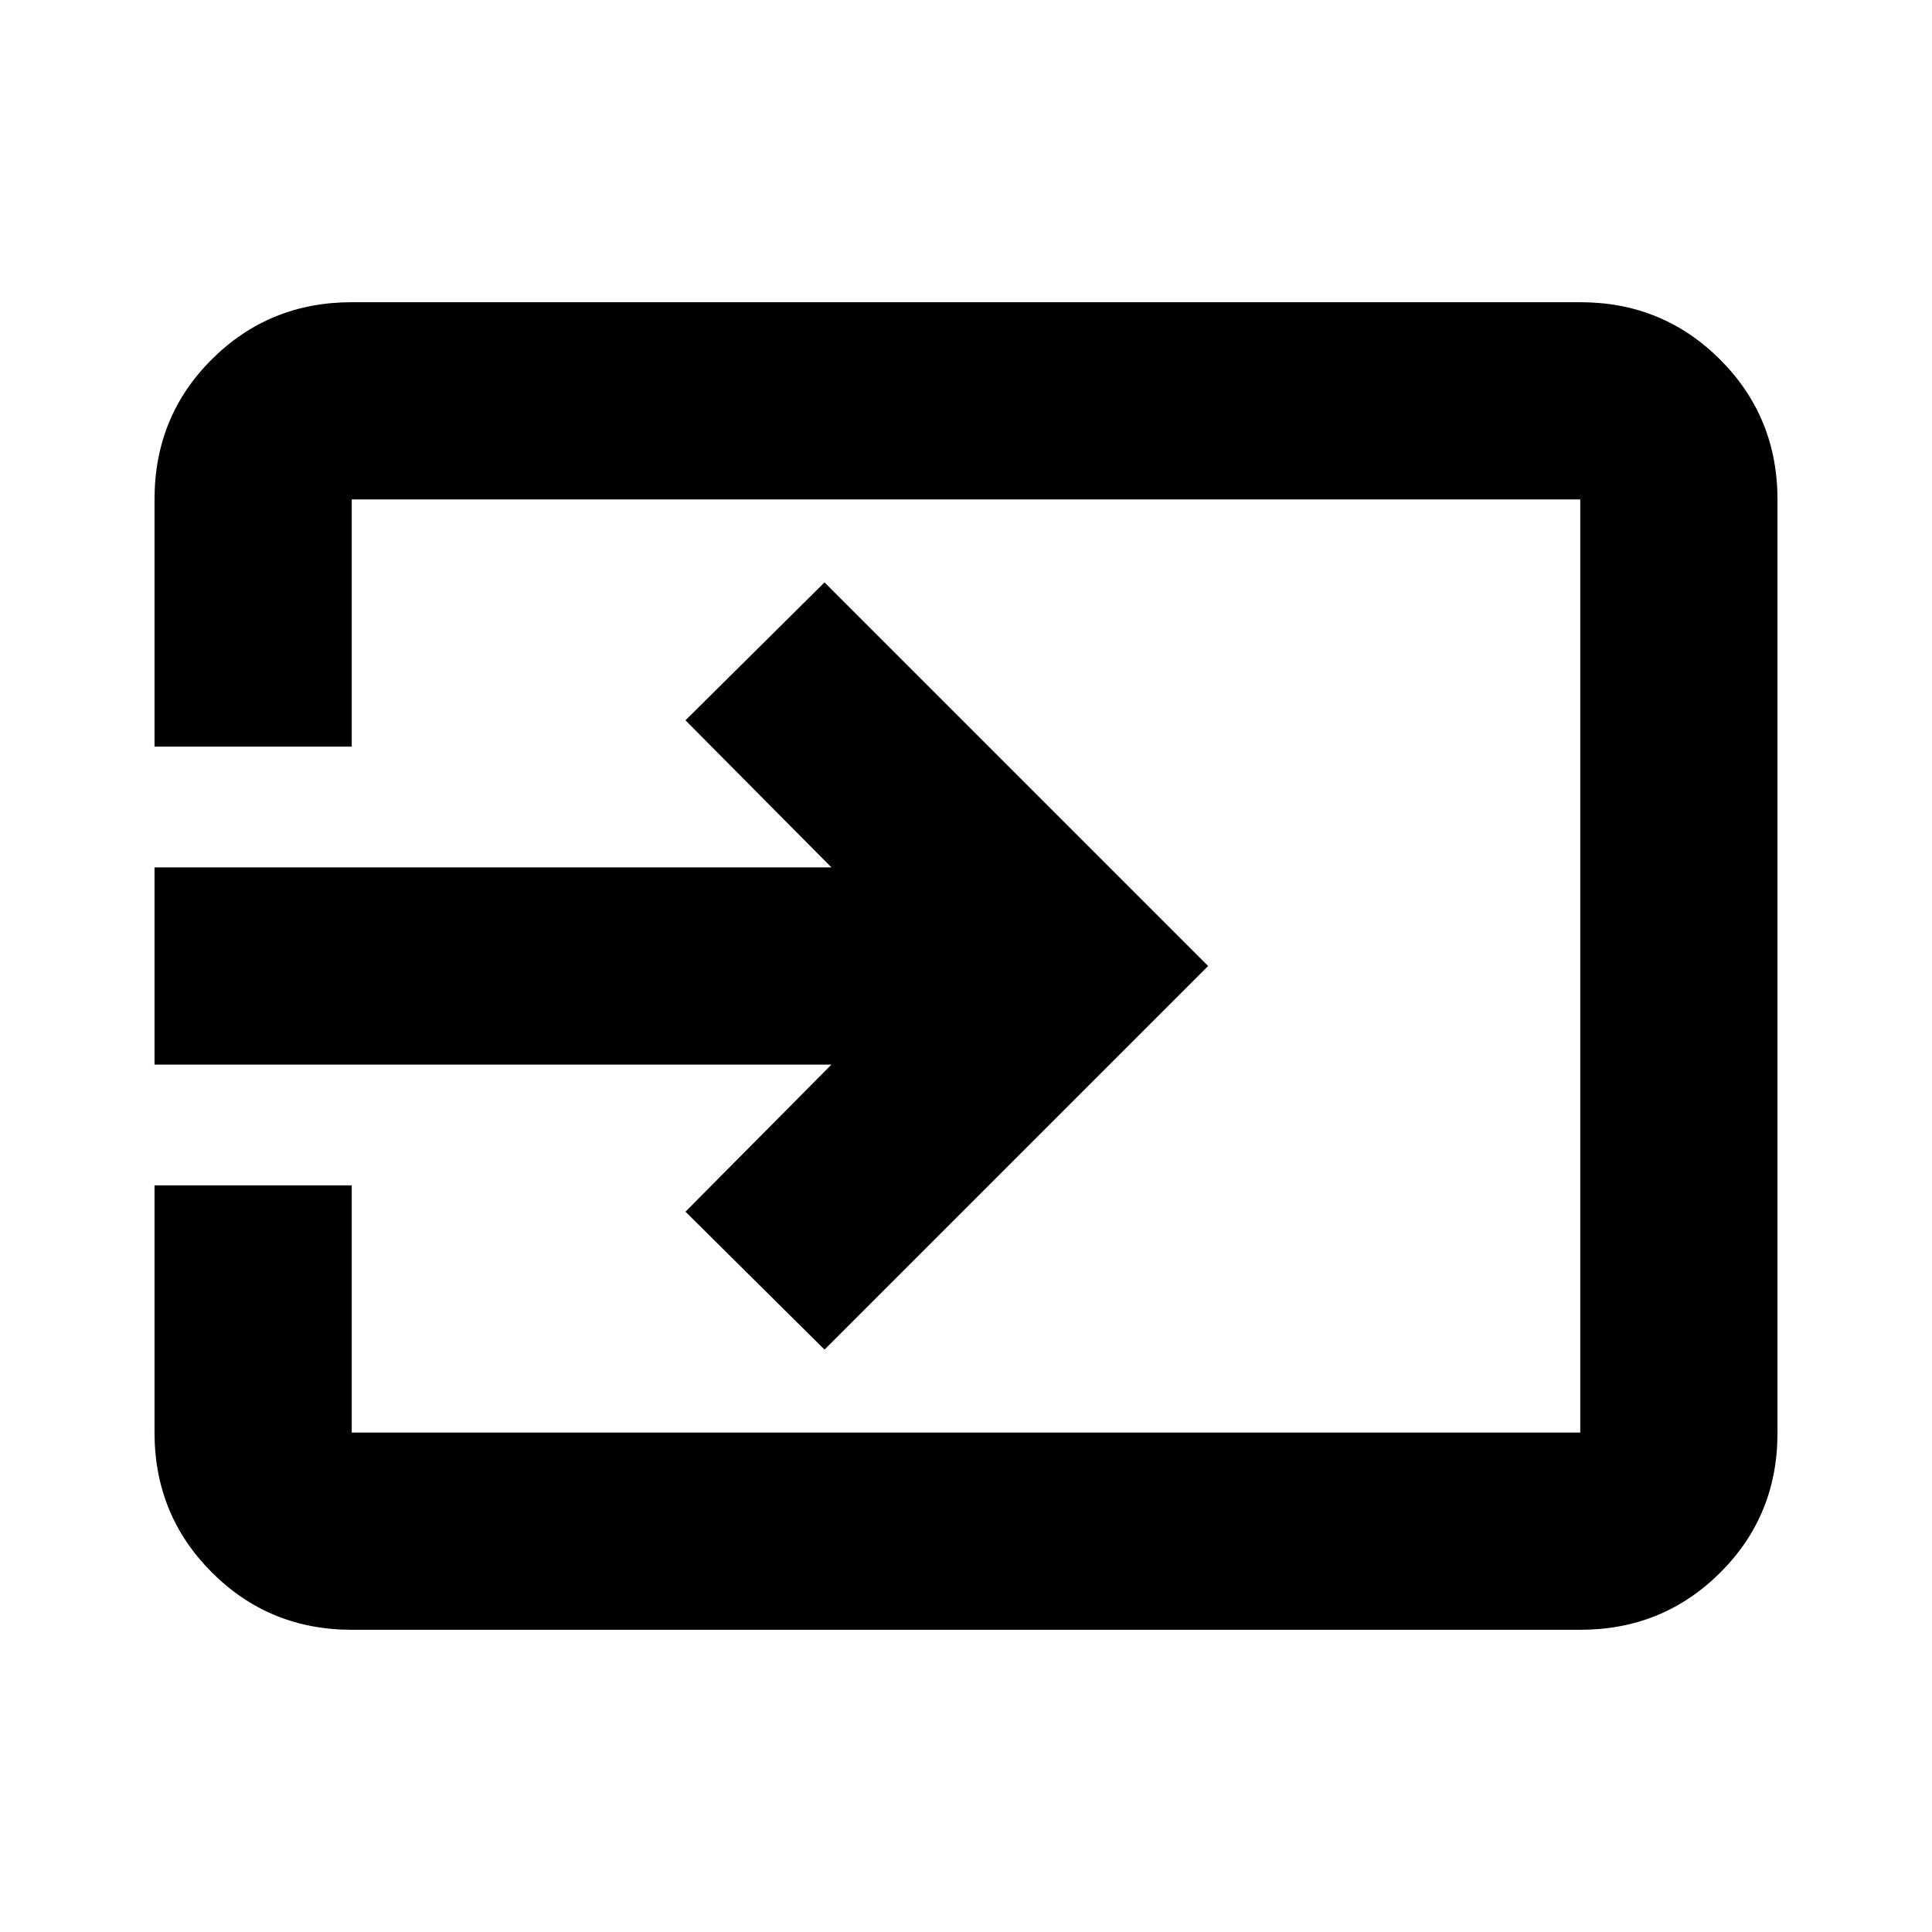 <svg xmlns="http://www.w3.org/2000/svg" height="20" viewBox="0 -960 960 960" width="20"><path d="M174.78-150.17q-41 0-69.5-28.5t-28.5-69.5V-371h98v122.83h610.44v-463.66H174.78V-589h-98v-122.83q0-41.3 28.5-69.65 28.5-28.35 69.5-28.35h610.44q41 0 69.5 28.51t28.5 69.53v463.9q0 41.02-28.5 69.37t-69.5 28.35H174.78ZM409.7-289.39l-69.09-68.52L413.13-431H76.78v-98h336.35l-72.52-73.09 69.09-68.52L600.31-480 409.7-289.39Z"/></svg>
